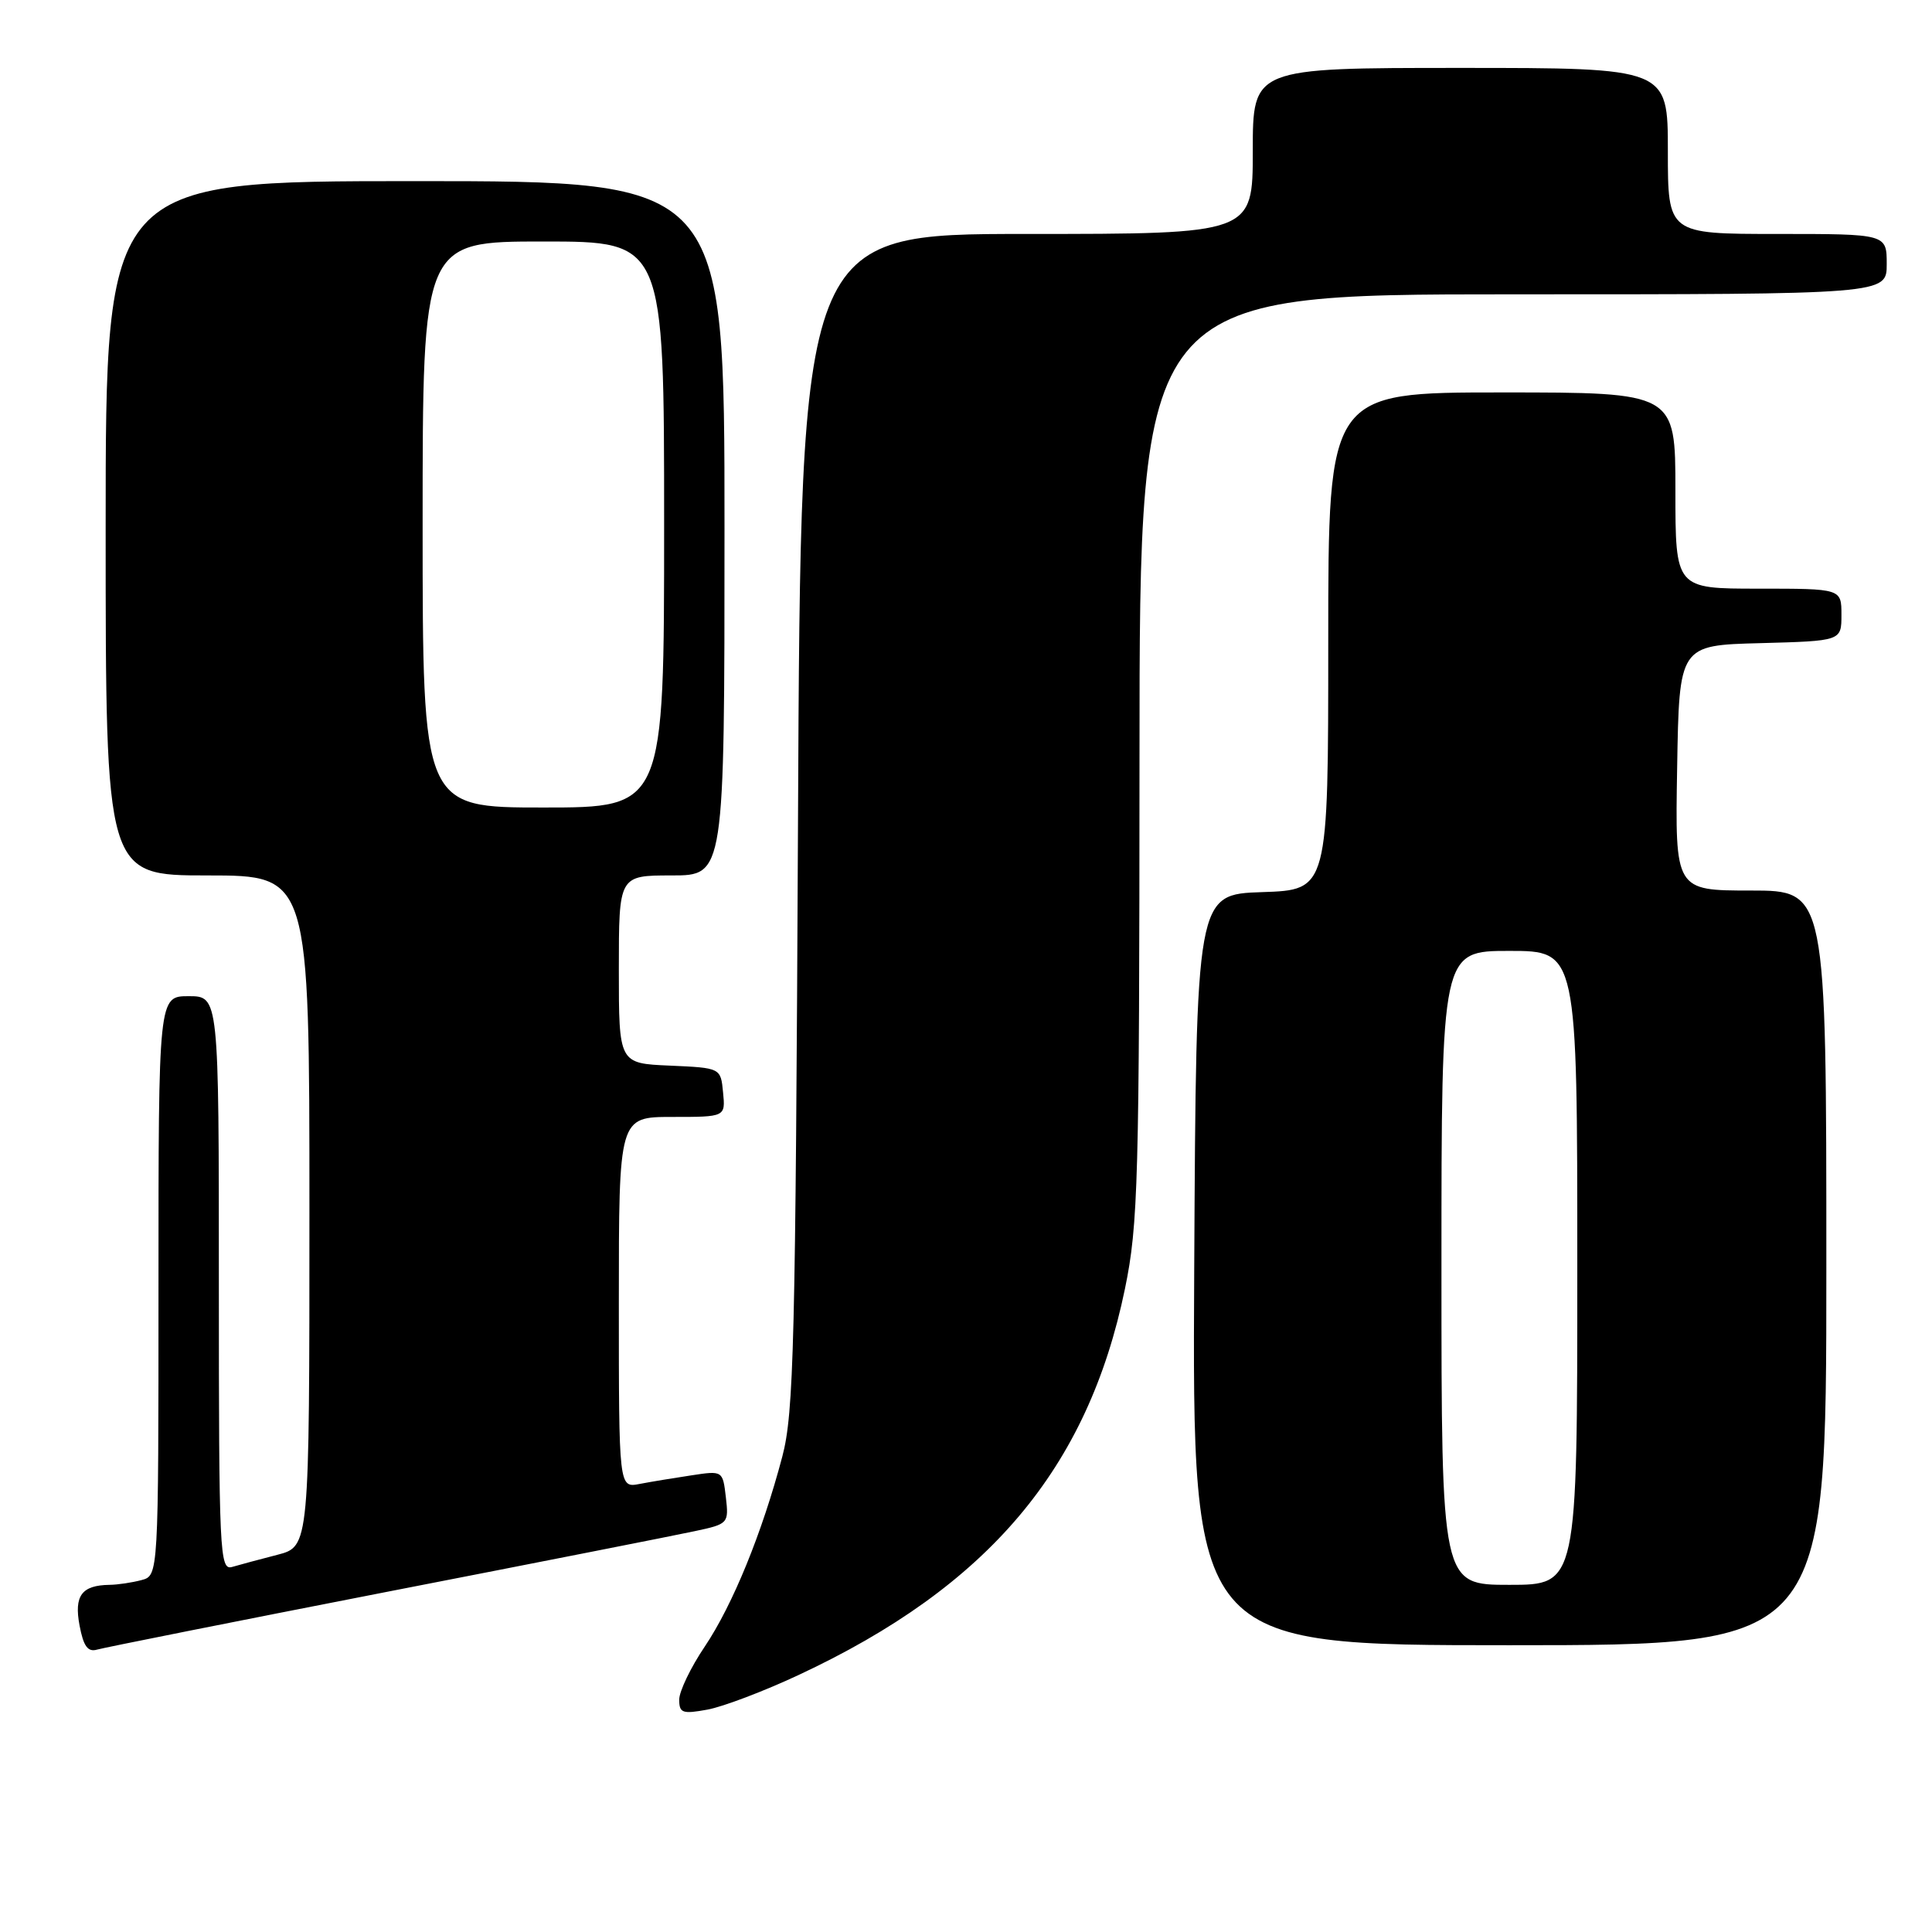 <?xml version="1.0" encoding="UTF-8" standalone="no"?>
<!DOCTYPE svg PUBLIC "-//W3C//DTD SVG 1.1//EN" "http://www.w3.org/Graphics/SVG/1.1/DTD/svg11.dtd" >
<svg xmlns="http://www.w3.org/2000/svg" xmlns:xlink="http://www.w3.org/1999/xlink" version="1.1" viewBox="0 0 256 256">
 <g >
 <path fill="currentColor"
d=" M 105.81 221.95 C 130.96 210.21 144.14 194.61 149.06 170.78 C 150.82 162.23 150.97 156.66 150.99 100.25 C 151.00 39.00 151.00 39.00 200.50 39.00 C 250.00 39.00 250.00 39.00 250.00 35.00 C 250.00 31.00 250.00 31.00 235.50 31.00 C 221.00 31.00 221.00 31.00 221.00 20.00 C 221.00 9.00 221.00 9.00 193.50 9.00 C 166.00 9.00 166.00 9.00 166.00 20.00 C 166.00 31.00 166.00 31.00 136.05 31.00 C 106.10 31.00 106.10 31.00 105.74 108.75 C 105.41 178.26 105.19 187.19 103.66 193.00 C 100.99 203.11 97.09 212.66 93.39 218.17 C 91.52 220.94 90.00 224.11 90.00 225.21 C 90.00 226.99 90.43 227.14 93.75 226.53 C 95.81 226.15 101.24 224.09 105.81 221.95 Z  M 51.00 210.98 C 71.08 207.07 89.55 203.43 92.04 202.89 C 96.51 201.94 96.58 201.86 96.18 198.39 C 95.77 194.87 95.76 194.86 91.63 195.49 C 89.36 195.83 86.26 196.34 84.75 196.63 C 82.00 197.16 82.00 197.16 82.00 172.58 C 82.00 148.00 82.00 148.00 89.06 148.00 C 96.13 148.00 96.13 148.00 95.81 144.75 C 95.50 141.50 95.50 141.50 88.75 141.20 C 82.00 140.91 82.00 140.91 82.00 128.45 C 82.00 116.00 82.00 116.00 89.00 116.00 C 96.00 116.00 96.00 116.00 96.00 70.00 C 96.00 24.00 96.00 24.00 55.00 24.00 C 14.00 24.00 14.00 24.00 14.00 70.00 C 14.00 116.00 14.00 116.00 27.50 116.00 C 41.00 116.00 41.00 116.00 41.00 160.46 C 41.00 204.92 41.00 204.92 36.75 206.02 C 34.41 206.62 31.71 207.35 30.75 207.63 C 29.11 208.10 29.00 205.85 29.00 170.07 C 29.00 132.00 29.00 132.00 25.00 132.00 C 21.00 132.00 21.00 132.00 21.00 170.38 C 21.00 208.77 21.00 208.77 18.75 209.37 C 17.51 209.70 15.60 209.99 14.50 210.00 C 10.82 210.06 9.80 211.43 10.54 215.38 C 11.06 218.15 11.64 218.94 12.87 218.58 C 13.77 218.32 30.92 214.90 51.00 210.98 Z  M 242.00 168.00 C 242.00 118.00 242.00 118.00 231.98 118.00 C 221.95 118.00 221.95 118.00 222.23 101.75 C 222.50 85.50 222.50 85.50 233.25 85.22 C 244.00 84.93 244.00 84.93 244.00 81.47 C 244.00 78.00 244.00 78.00 233.00 78.00 C 222.00 78.00 222.00 78.00 222.00 65.00 C 222.00 52.00 222.00 52.00 199.00 52.00 C 176.00 52.00 176.00 52.00 176.00 84.96 C 176.00 117.92 176.00 117.92 167.25 118.21 C 158.50 118.50 158.50 118.50 158.24 168.25 C 157.98 218.00 157.98 218.00 199.99 218.00 C 242.00 218.00 242.00 218.00 242.00 168.00 Z  M 56.00 69.50 C 56.00 32.00 56.00 32.00 72.00 32.00 C 88.00 32.00 88.00 32.00 88.00 69.50 C 88.00 107.00 88.00 107.00 72.00 107.00 C 56.00 107.00 56.00 107.00 56.00 69.50 Z  M 191.00 168.00 C 191.00 126.00 191.00 126.00 200.00 126.00 C 209.00 126.00 209.00 126.00 209.00 168.00 C 209.00 210.00 209.00 210.00 200.00 210.00 C 191.00 210.00 191.00 210.00 191.00 168.00 Z "/>
</g>
</svg>